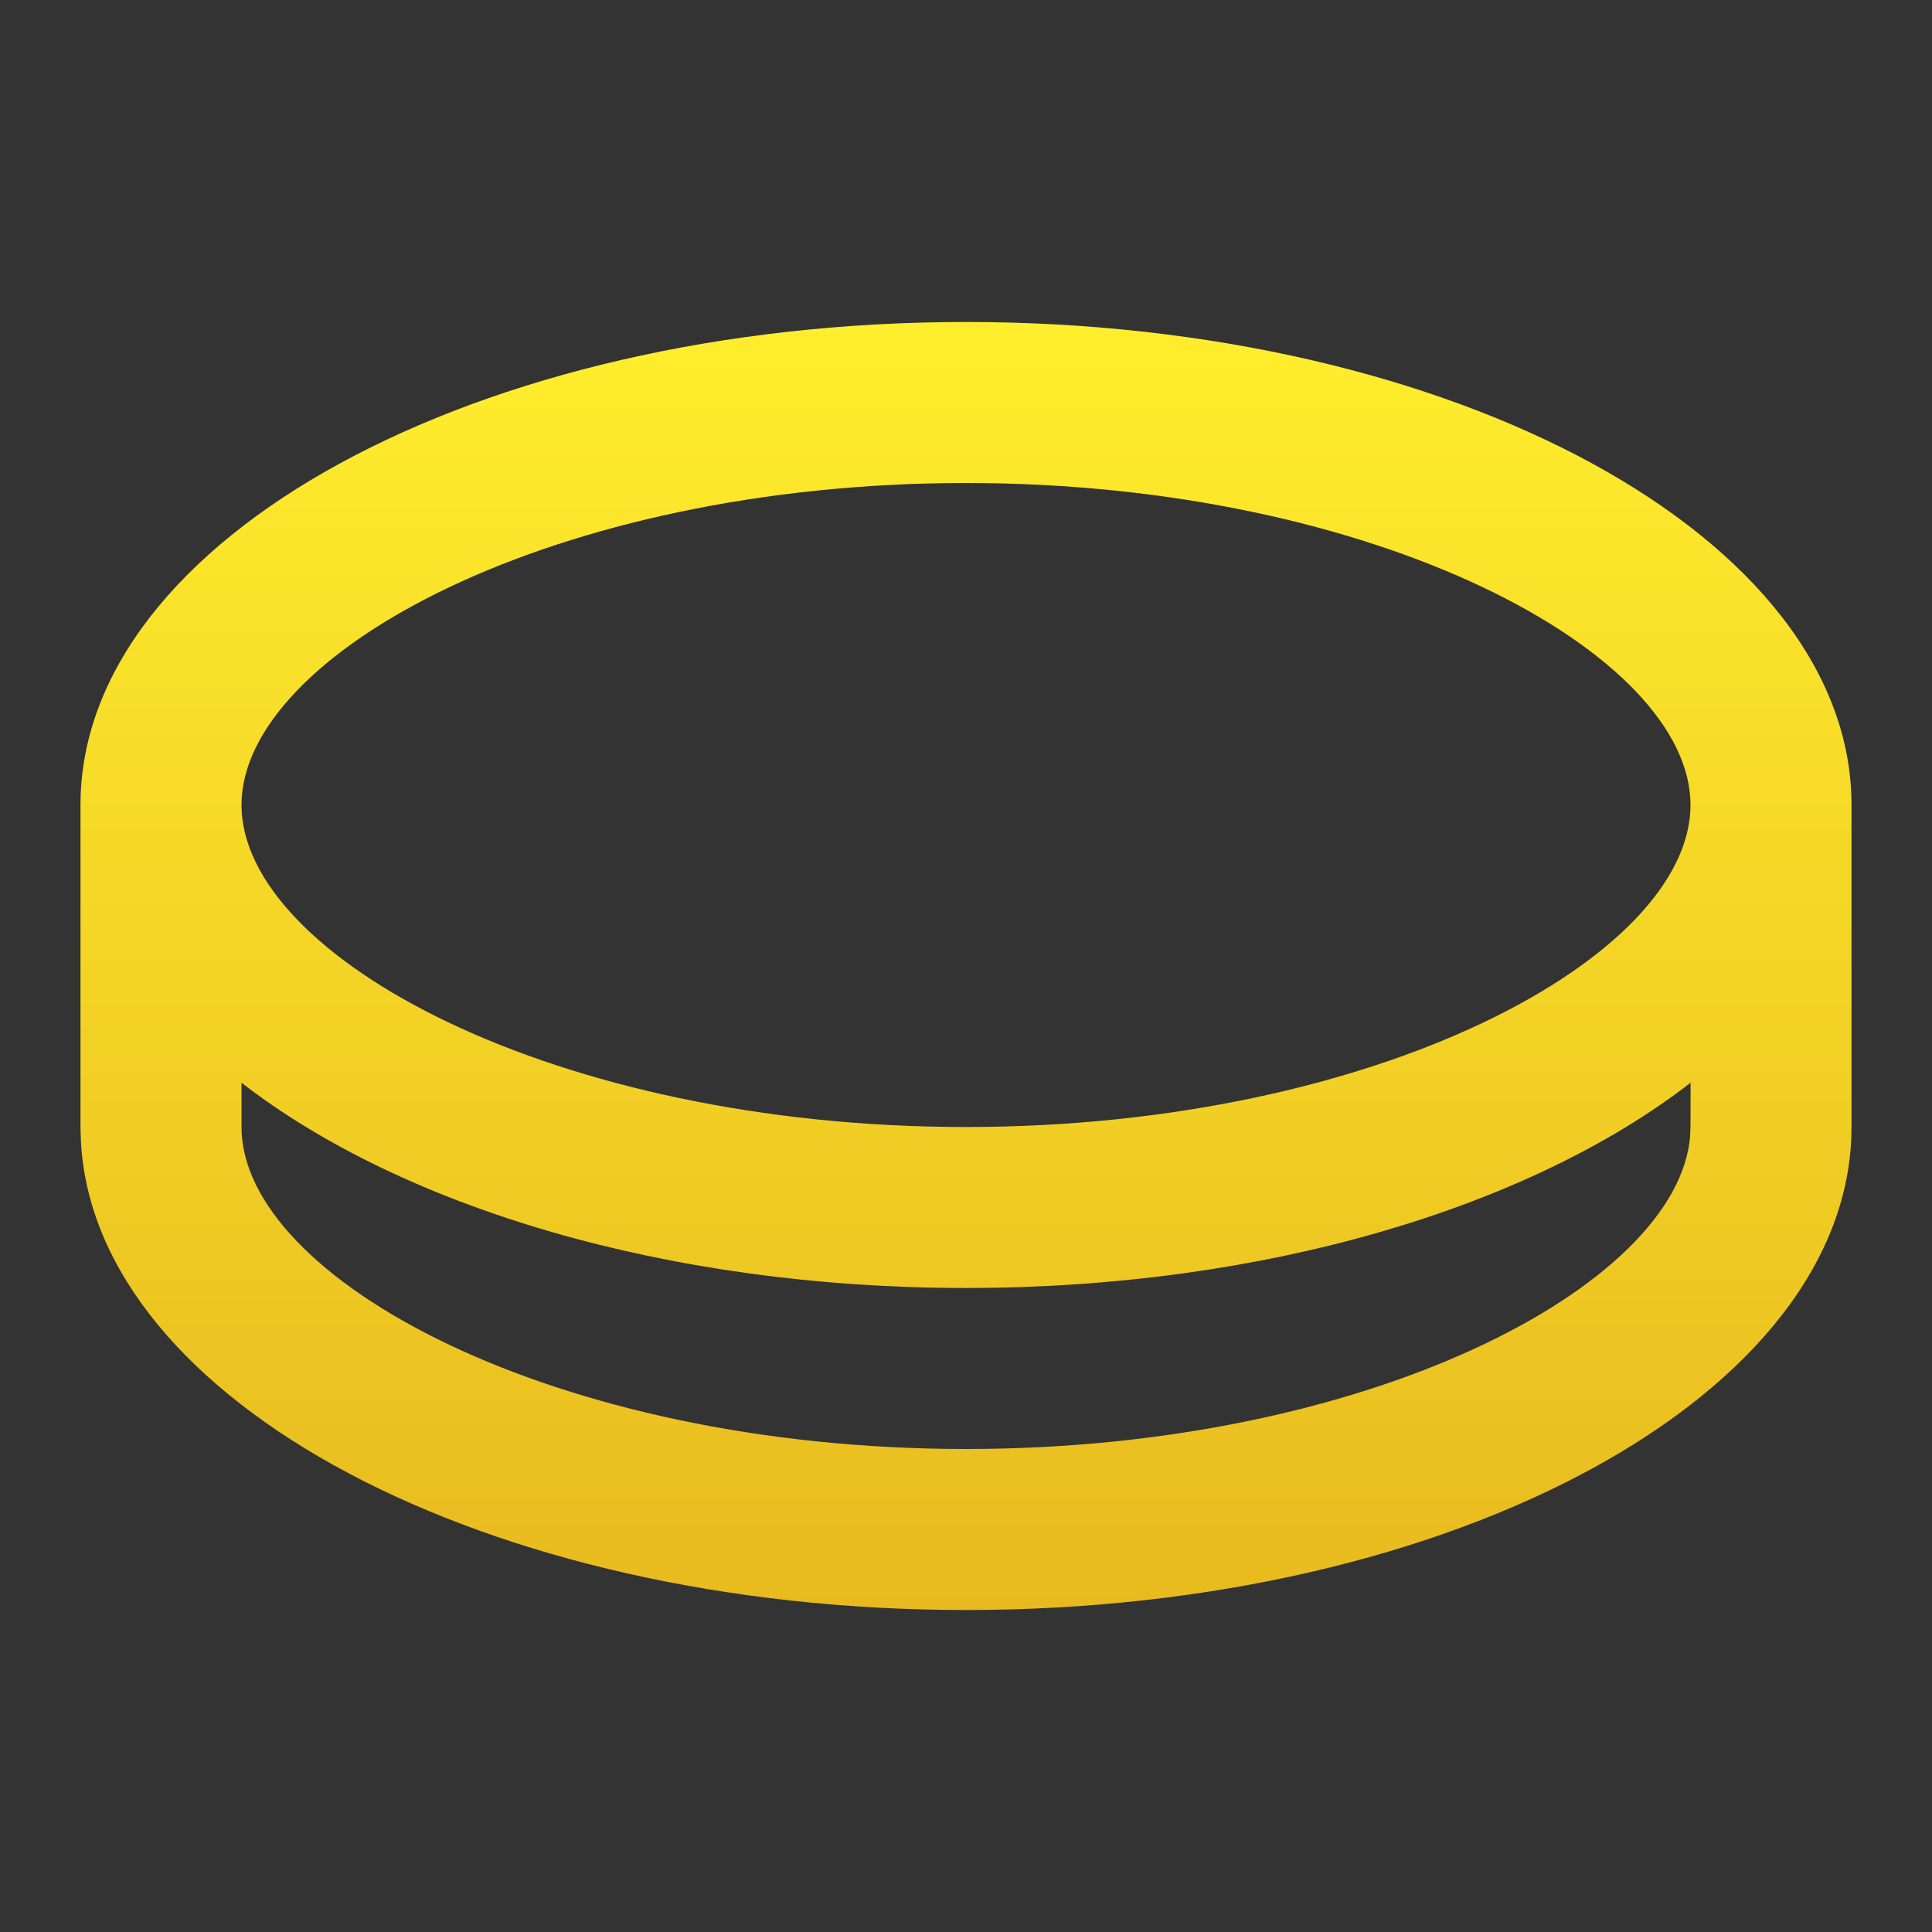 <svg width="50" height="50" viewBox="0 0 50 50" fill="none" xmlns="http://www.w3.org/2000/svg">
<rect x="0" y="0" width="50" height="50" fill="#333333" stroke="none"/>
<path d="M25 8.333C37.656 8.333 47.917 13.929 47.917 20.833V29.167C47.917 36.071 37.656 41.667 25 41.667C12.569 41.667 2.45 36.269 2.094 29.535L2.083 29.167V20.833C2.083 13.929 12.344 8.333 25 8.333ZM25 33.333C17.25 33.333 10.396 31.235 6.25 28.021V29.167C6.25 33.087 14.34 37.5 25 37.5C35.438 37.5 43.413 33.271 43.74 29.413L43.75 29.167L43.752 28.021C39.606 31.233 32.752 33.333 25 33.333ZM25 12.5C14.34 12.5 6.25 16.913 6.25 20.833C6.25 24.754 14.34 29.167 25 29.167C35.66 29.167 43.75 24.754 43.75 20.833C43.75 16.913 35.66 12.5 25 12.5Z" fill="url(#paint0_linear_53_459)"/>
<defs>
<linearGradient id="paint0_linear_53_459" x1="25" y1="8.333" x2="25" y2="41.667" gradientUnits="userSpaceOnUse">
<stop stop-color="#FFEE2D"/>
<stop offset="1" stop-color="#E8BA1F"/>
</linearGradient>
</defs>
</svg>
